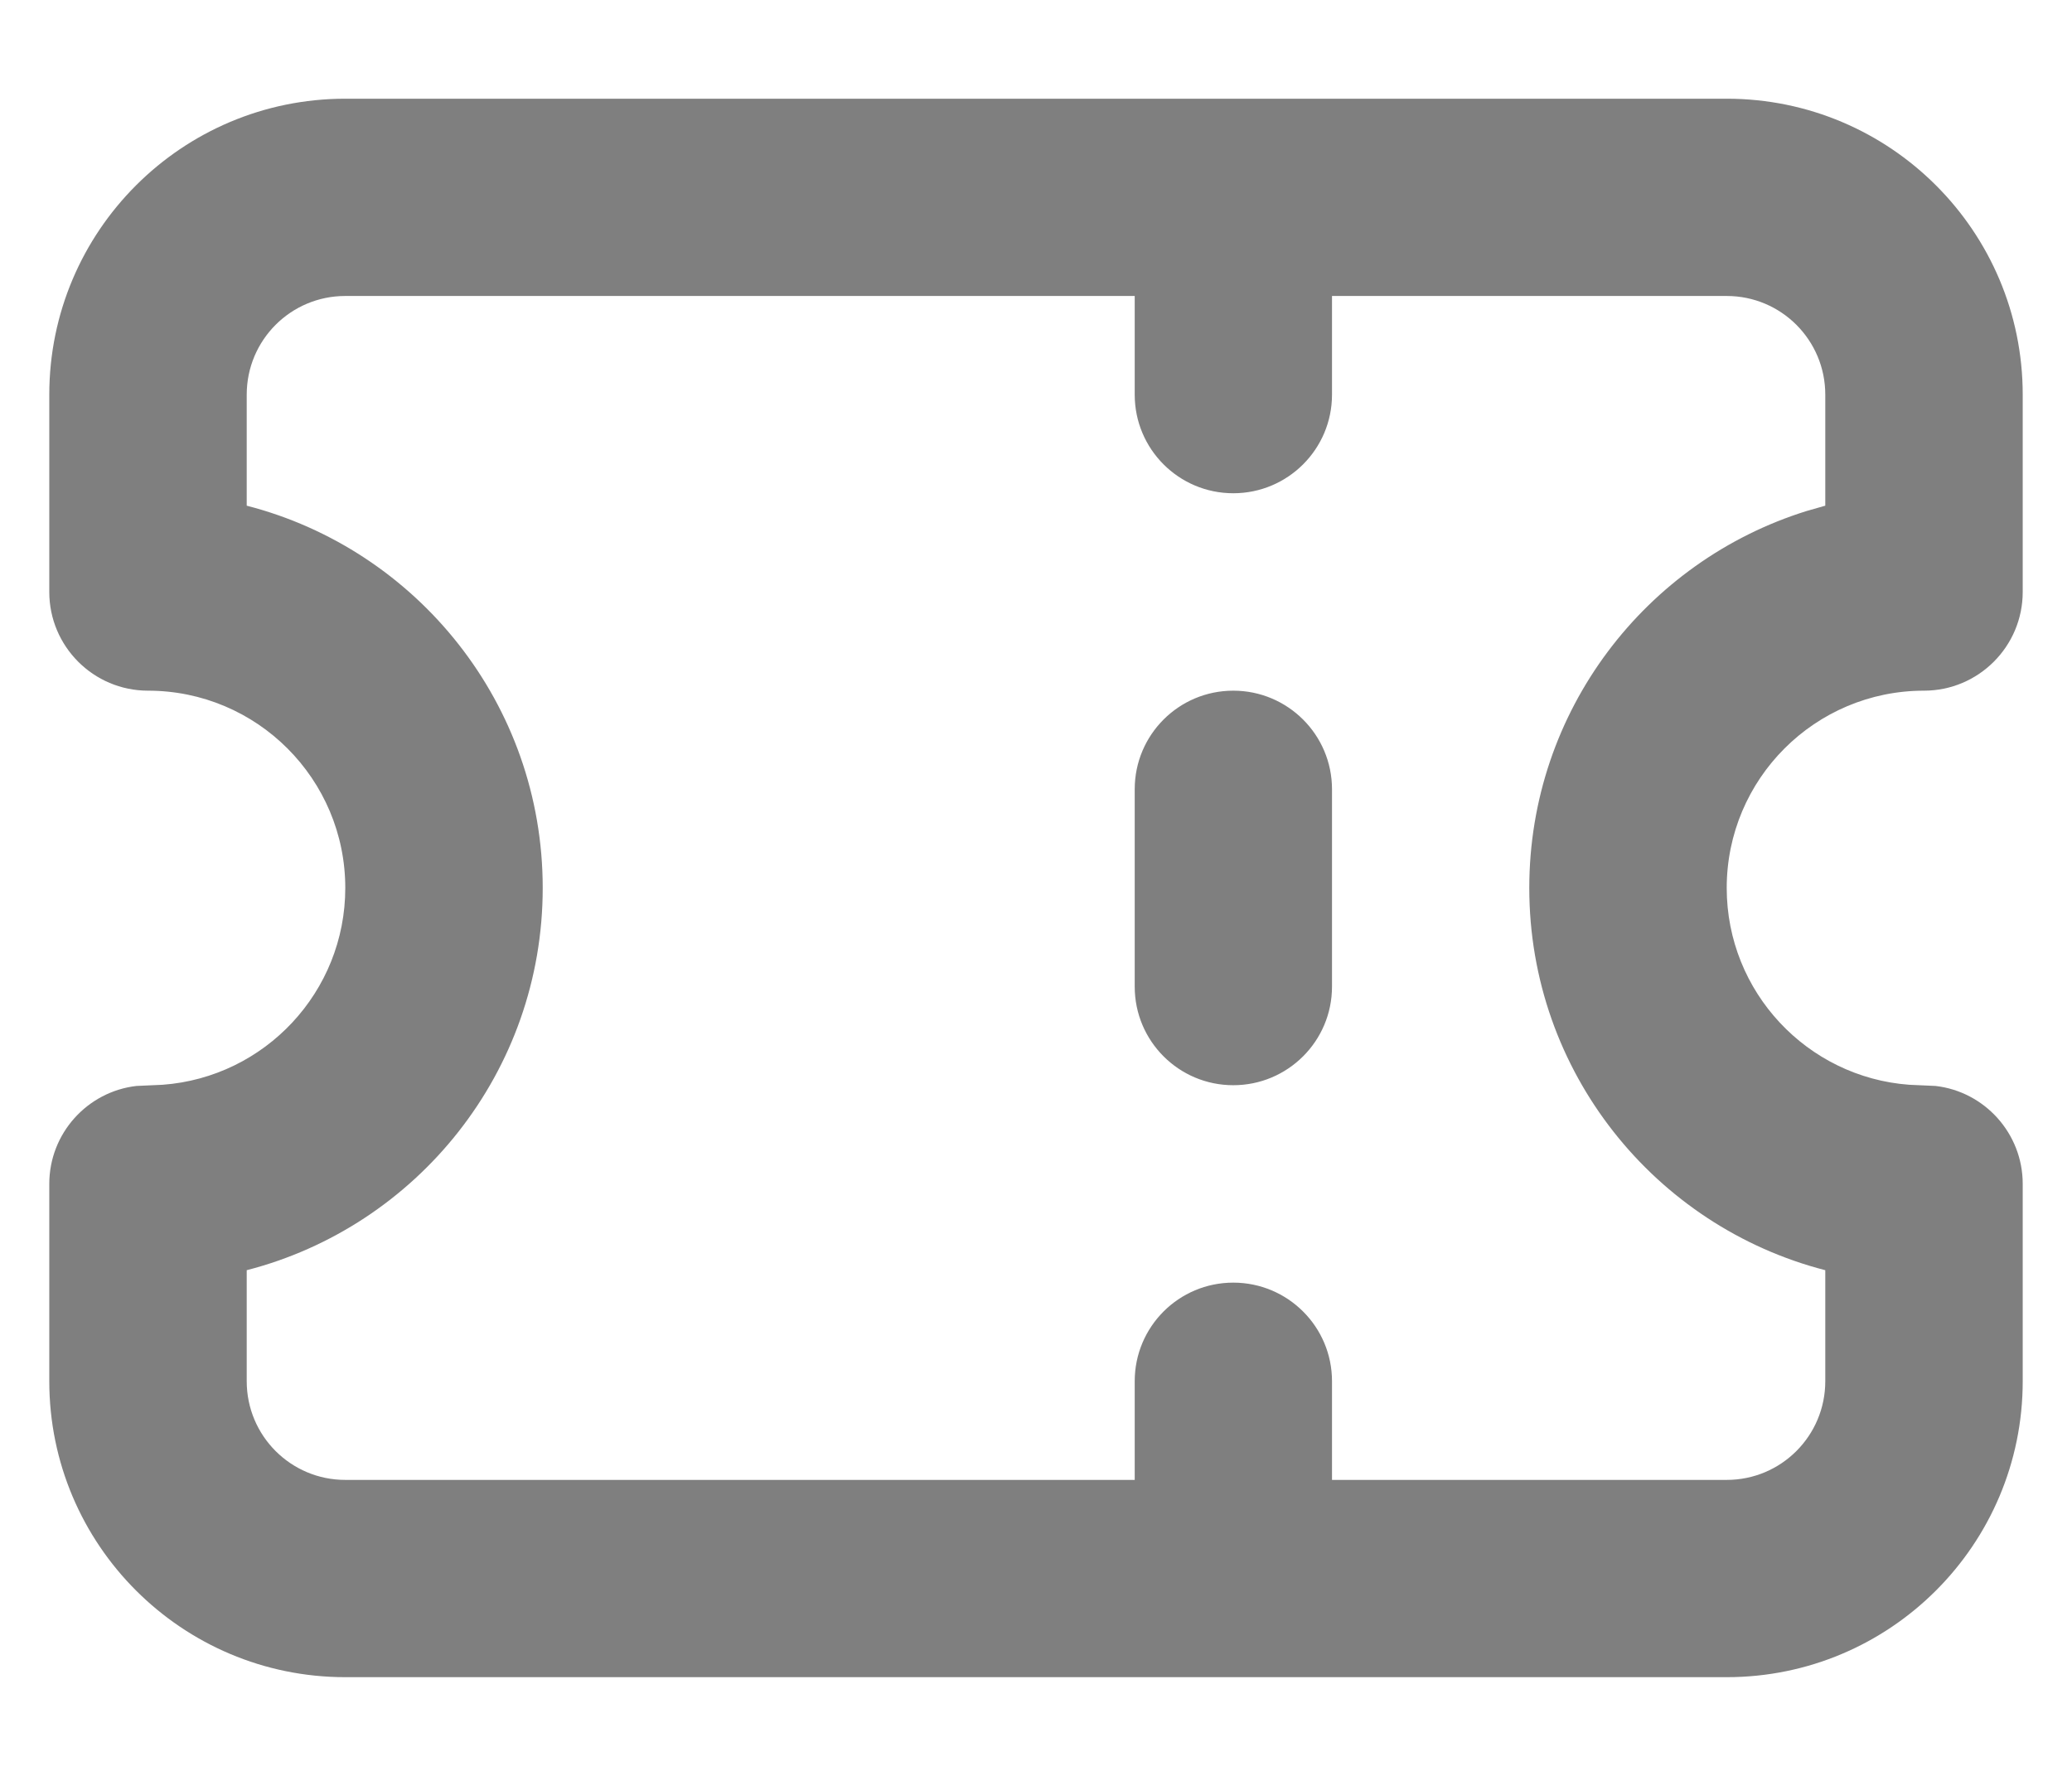<svg width="14" height="12" viewBox="0 0 14 12" fill="none" xmlns="http://www.w3.org/2000/svg">
<path fill-rule="evenodd" clip-rule="evenodd" d="M11.667 0.667C12.771 0.667 13.667 1.562 13.667 2.667V4C13.667 4.368 13.368 4.667 13 4.667C12.264 4.667 11.667 5.264 11.667 6C11.667 6.703 12.211 7.279 12.9 7.33L13.078 7.338C13.409 7.376 13.667 7.658 13.667 8V9.333C13.667 10.438 12.771 11.333 11.667 11.333H2.333C1.229 11.333 0.333 10.438 0.333 9.333V8C0.333 7.658 0.591 7.376 0.922 7.338L1.099 7.33C1.789 7.279 2.333 6.703 2.333 6C2.333 5.264 1.736 4.667 1 4.667C0.632 4.667 0.333 4.368 0.333 4V2.667C0.333 1.562 1.229 0.667 2.333 0.667H11.667ZM7.667 2H2.333C1.965 2 1.667 2.298 1.667 2.667V3.417C2.817 3.713 3.667 4.757 3.667 6C3.667 7.243 2.817 8.287 1.667 8.583V9.333C1.667 9.702 1.965 10 2.333 10H7.667V9.333C7.667 8.965 7.965 8.667 8.333 8.667C8.701 8.667 9 8.965 9 9.333V10H11.667C12.035 10 12.333 9.702 12.333 9.333V8.583C11.183 8.287 10.333 7.243 10.333 6C10.333 4.803 11.121 3.791 12.207 3.453L12.333 3.417V2.667C12.333 2.298 12.035 2 11.667 2H9V2.667C9 3.035 8.701 3.333 8.333 3.333C7.965 3.333 7.667 3.035 7.667 2.667V2ZM8.333 4.667C8.701 4.667 9 4.965 9 5.333V6.667C9 7.035 8.701 7.333 8.333 7.333C7.965 7.333 7.667 7.035 7.667 6.667V5.333C7.667 4.965 7.965 4.667 8.333 4.667Z" fill="black" fill-opacity="0.5"/>
</svg>
